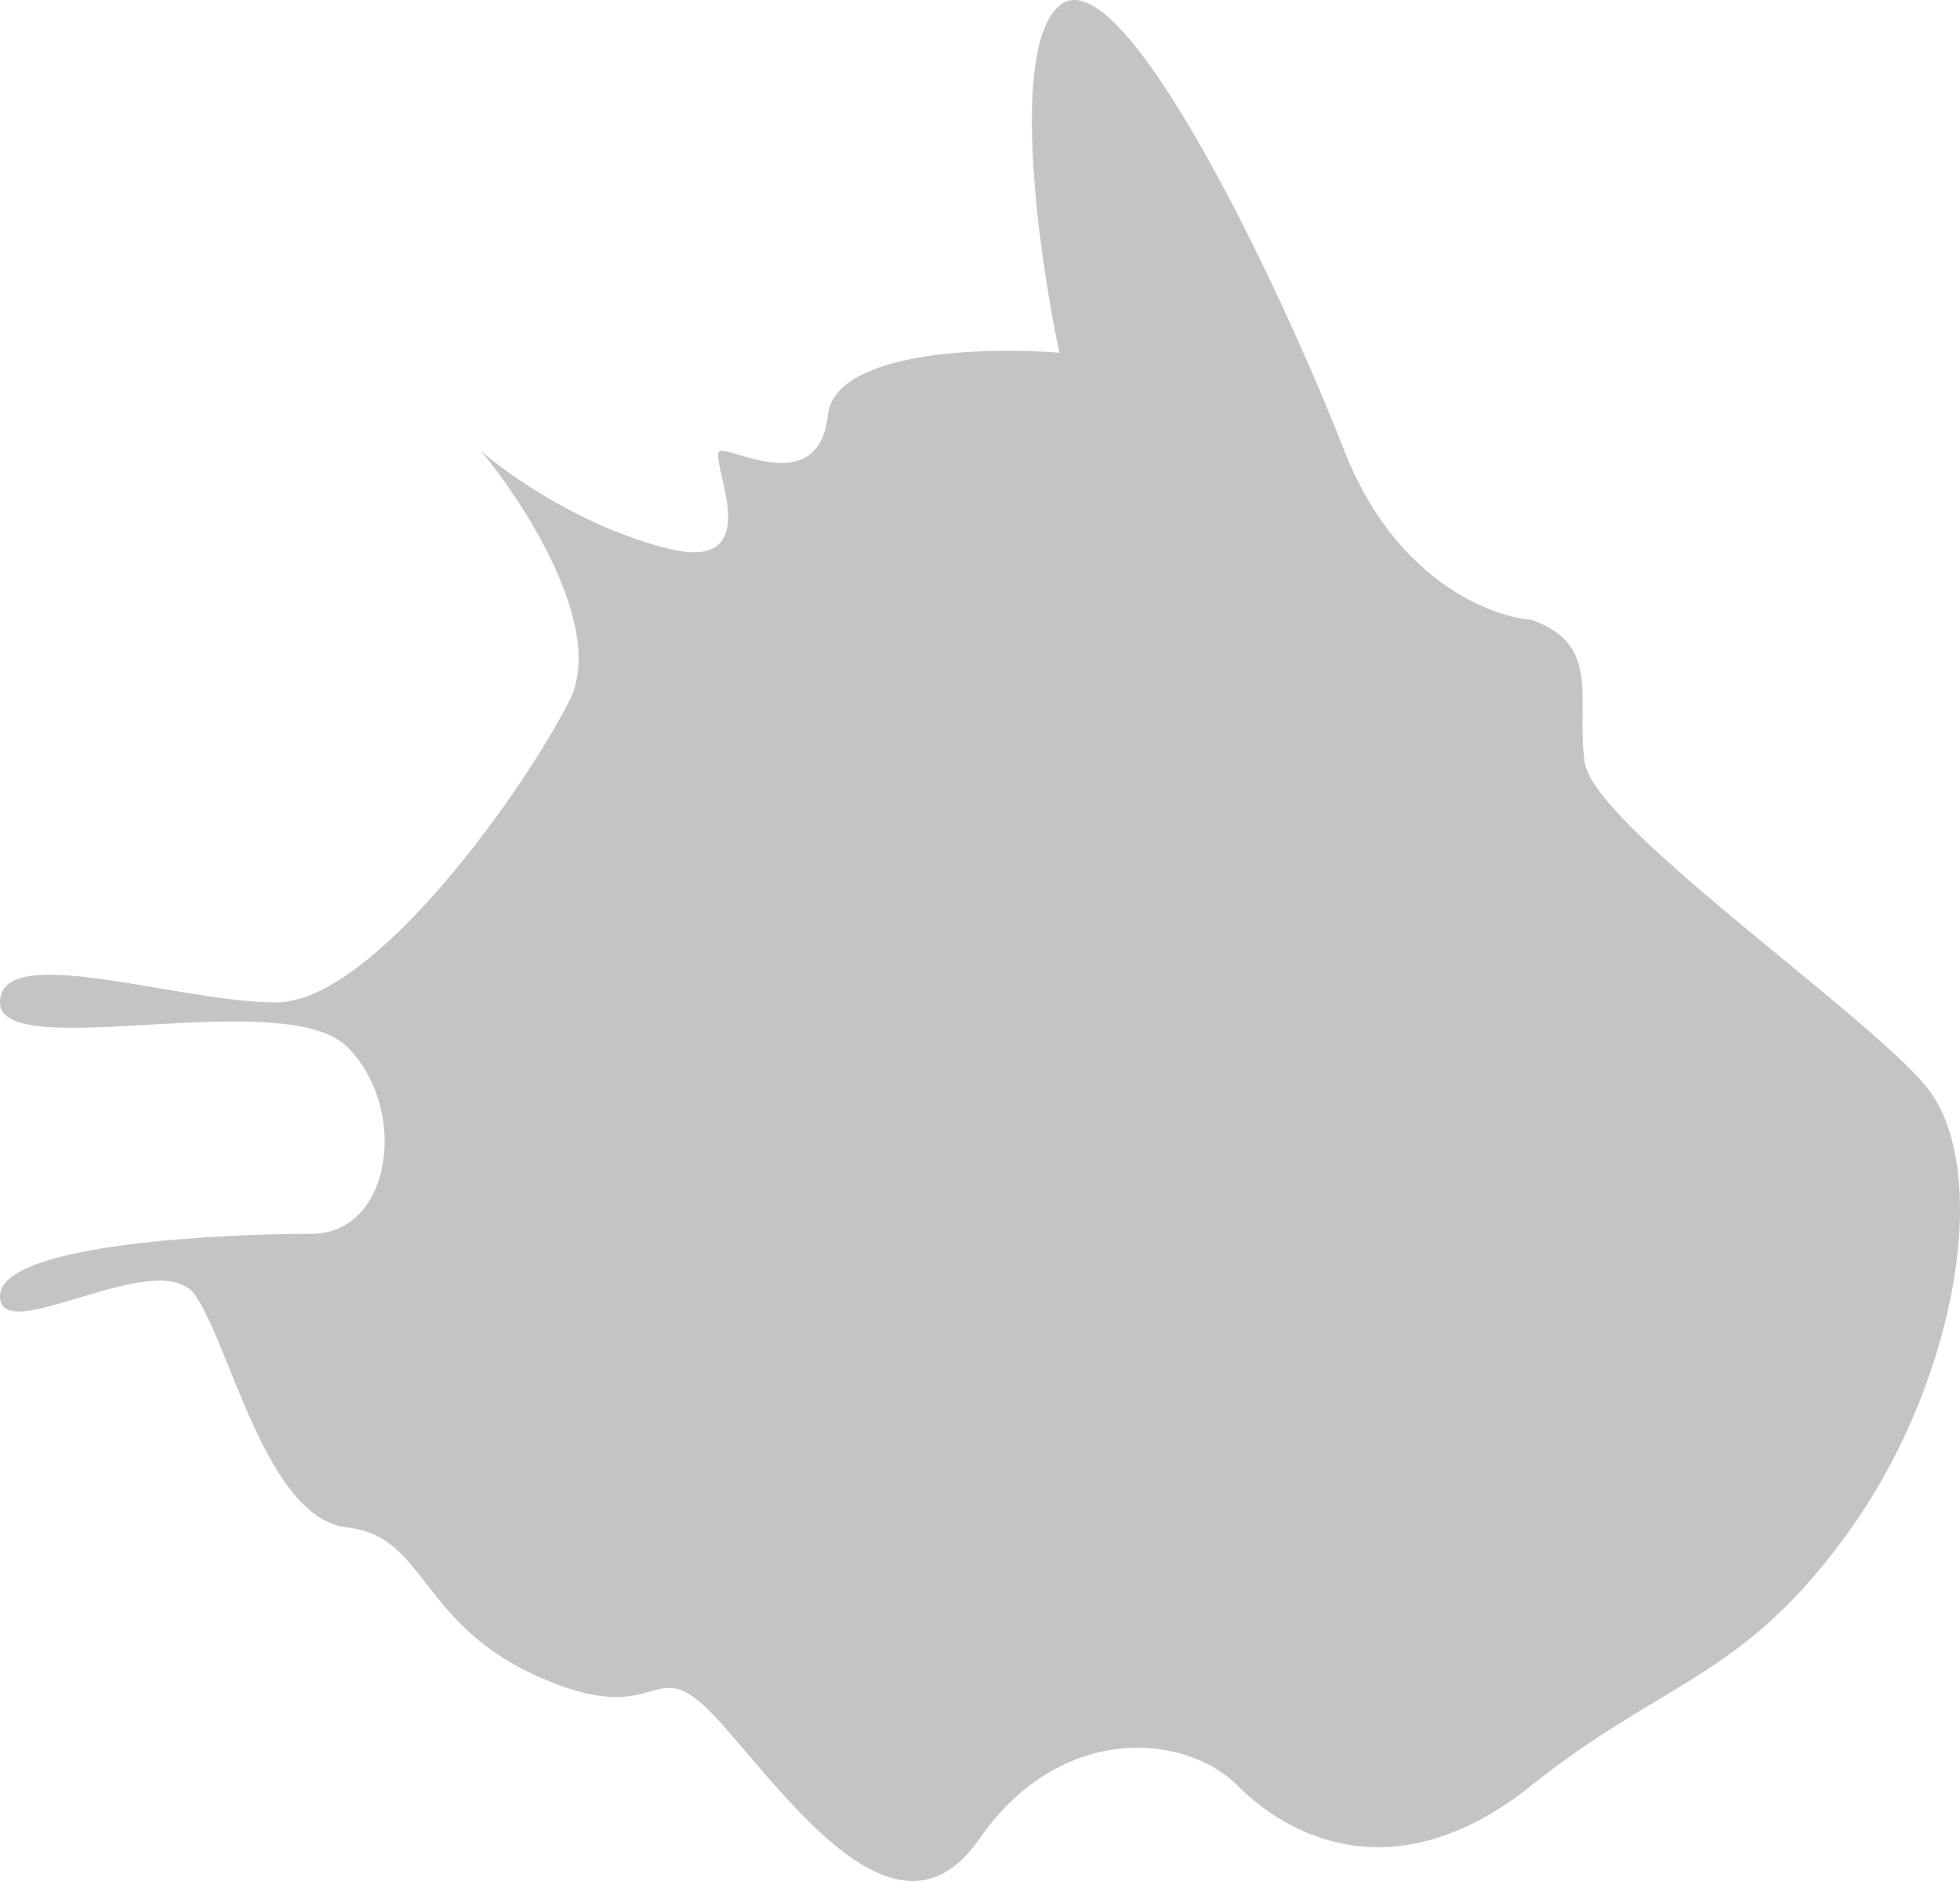 <svg width="99" height="95" viewBox="0 0 99 95" fill="none" xmlns="http://www.w3.org/2000/svg">
<path d="M67.9 22.759C70.418 29.232 75.245 31.149 77.343 31.299C80.941 32.56 79.591 35.344 80.041 38.491C80.491 41.637 93.531 50.627 97.128 54.672C100.726 58.717 98.927 69.504 93.531 77.145C88.135 84.786 84.088 84.786 77.343 90.18C70.598 95.574 65.202 92.877 62.504 90.18C59.806 87.483 53.511 87.034 49.464 92.877C45.416 98.72 40.02 91.079 36.423 87.034C32.826 82.988 33.725 87.483 27.43 84.786C21.134 82.089 21.584 77.595 17.537 77.145C13.49 76.696 11.691 68.156 9.893 65.459C8.094 62.762 0 68.156 0 65.459C0 62.762 11.691 62.313 15.738 62.313C19.785 62.313 20.685 56.02 17.537 52.874C14.389 49.727 0 53.773 0 50.627C0 47.48 8.993 50.627 13.94 50.627C18.886 50.627 26.53 39.839 28.779 35.344C30.578 31.749 26.53 25.456 24.282 22.759C25.631 23.958 29.408 26.625 33.725 27.703C39.121 29.052 35.524 22.759 36.423 22.759C37.322 22.759 41.37 25.007 41.819 20.961C42.179 17.725 49.763 17.515 53.511 17.815C52.462 12.871 50.992 2.443 53.511 0.286C56.658 -2.411 64.752 14.669 67.9 22.759Z" fill="#C4C4C4"/>
</svg>
